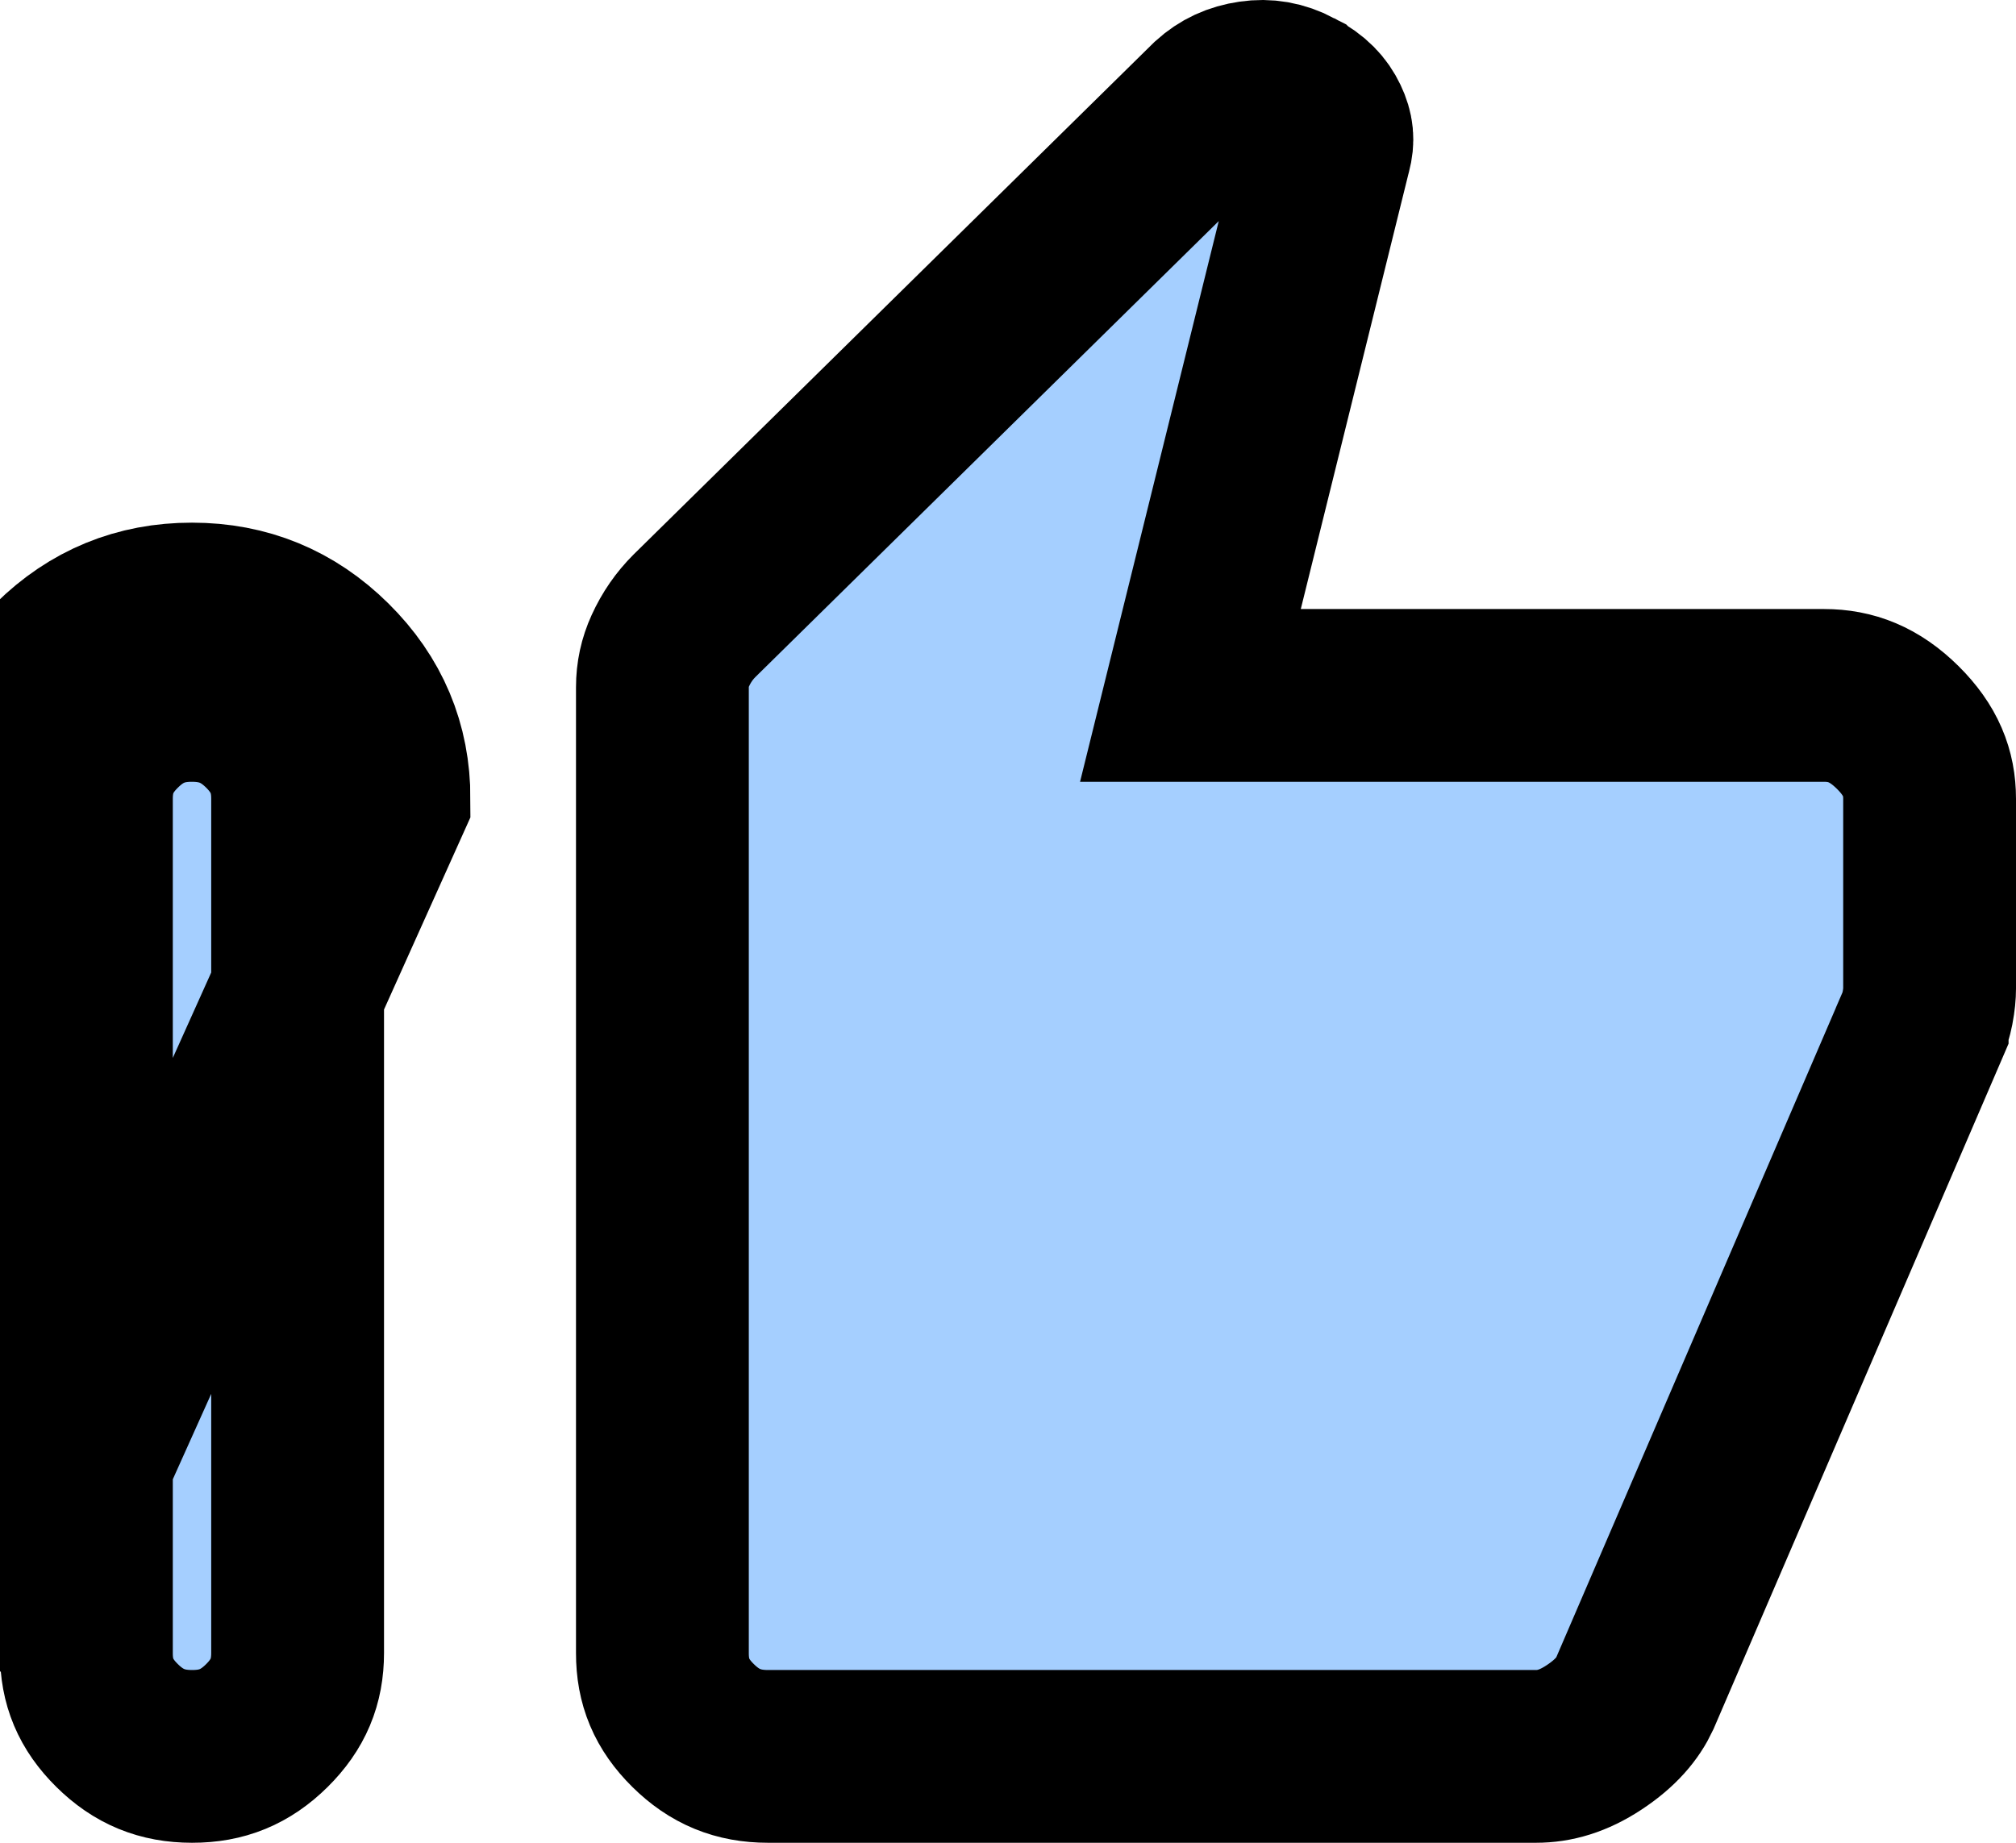 <svg width="35" height="32" viewBox="0 0 35 32" fill="none" xmlns="http://www.w3.org/2000/svg">
<path d="M11.5 28.706V28.704V11.935C11.5 11.709 11.545 11.503 11.637 11.301C11.744 11.066 11.883 10.867 12.056 10.694C12.057 10.693 12.058 10.692 12.059 10.691L21.074 1.818C21.26 1.65 21.468 1.552 21.736 1.513C21.985 1.477 22.216 1.513 22.473 1.647L22.474 1.648C22.74 1.786 22.876 1.942 22.96 2.118C23.045 2.295 23.055 2.436 23.01 2.606L23.006 2.621L23.002 2.635L21.127 10.216L20.667 12.076H22.583H31.667C32.137 12.076 32.542 12.233 32.945 12.631C33.348 13.03 33.5 13.422 33.5 13.872V17.168C33.5 17.251 33.491 17.362 33.464 17.503C33.44 17.624 33.408 17.726 33.371 17.812C33.371 17.813 33.371 17.814 33.371 17.814L28.379 29.413C28.263 29.663 28.054 29.921 27.674 30.171C27.312 30.41 26.985 30.5 26.667 30.5H13.333C12.813 30.5 12.406 30.333 12.033 29.964C11.66 29.596 11.499 29.203 11.5 28.706ZM3.335 30.5H3.333C2.813 30.5 2.406 30.333 2.033 29.964C1.66 29.596 1.499 29.203 1.5 28.706V28.704V13.872C1.5 13.372 1.662 12.978 2.035 12.61C2.408 12.241 2.813 12.075 3.332 12.076H3.333C3.854 12.076 4.26 12.242 4.634 12.611C5.006 12.98 5.167 13.373 5.167 13.87V13.872V28.704C5.167 29.203 5.005 29.597 4.632 29.966C4.259 30.335 3.854 30.501 3.335 30.5ZM2.82966e-06 28.704V13.872C2.82966e-06 12.965 0.327 12.189 0.98 11.543C1.633 10.897 2.418 10.575 3.333 10.576C4.25 10.576 5.035 10.899 5.688 11.545C6.342 12.191 6.668 12.966 6.667 13.872L2.82966e-06 28.704Z" fill="#A5CFFF" stroke="black" stroke-width="3"/>
</svg>
